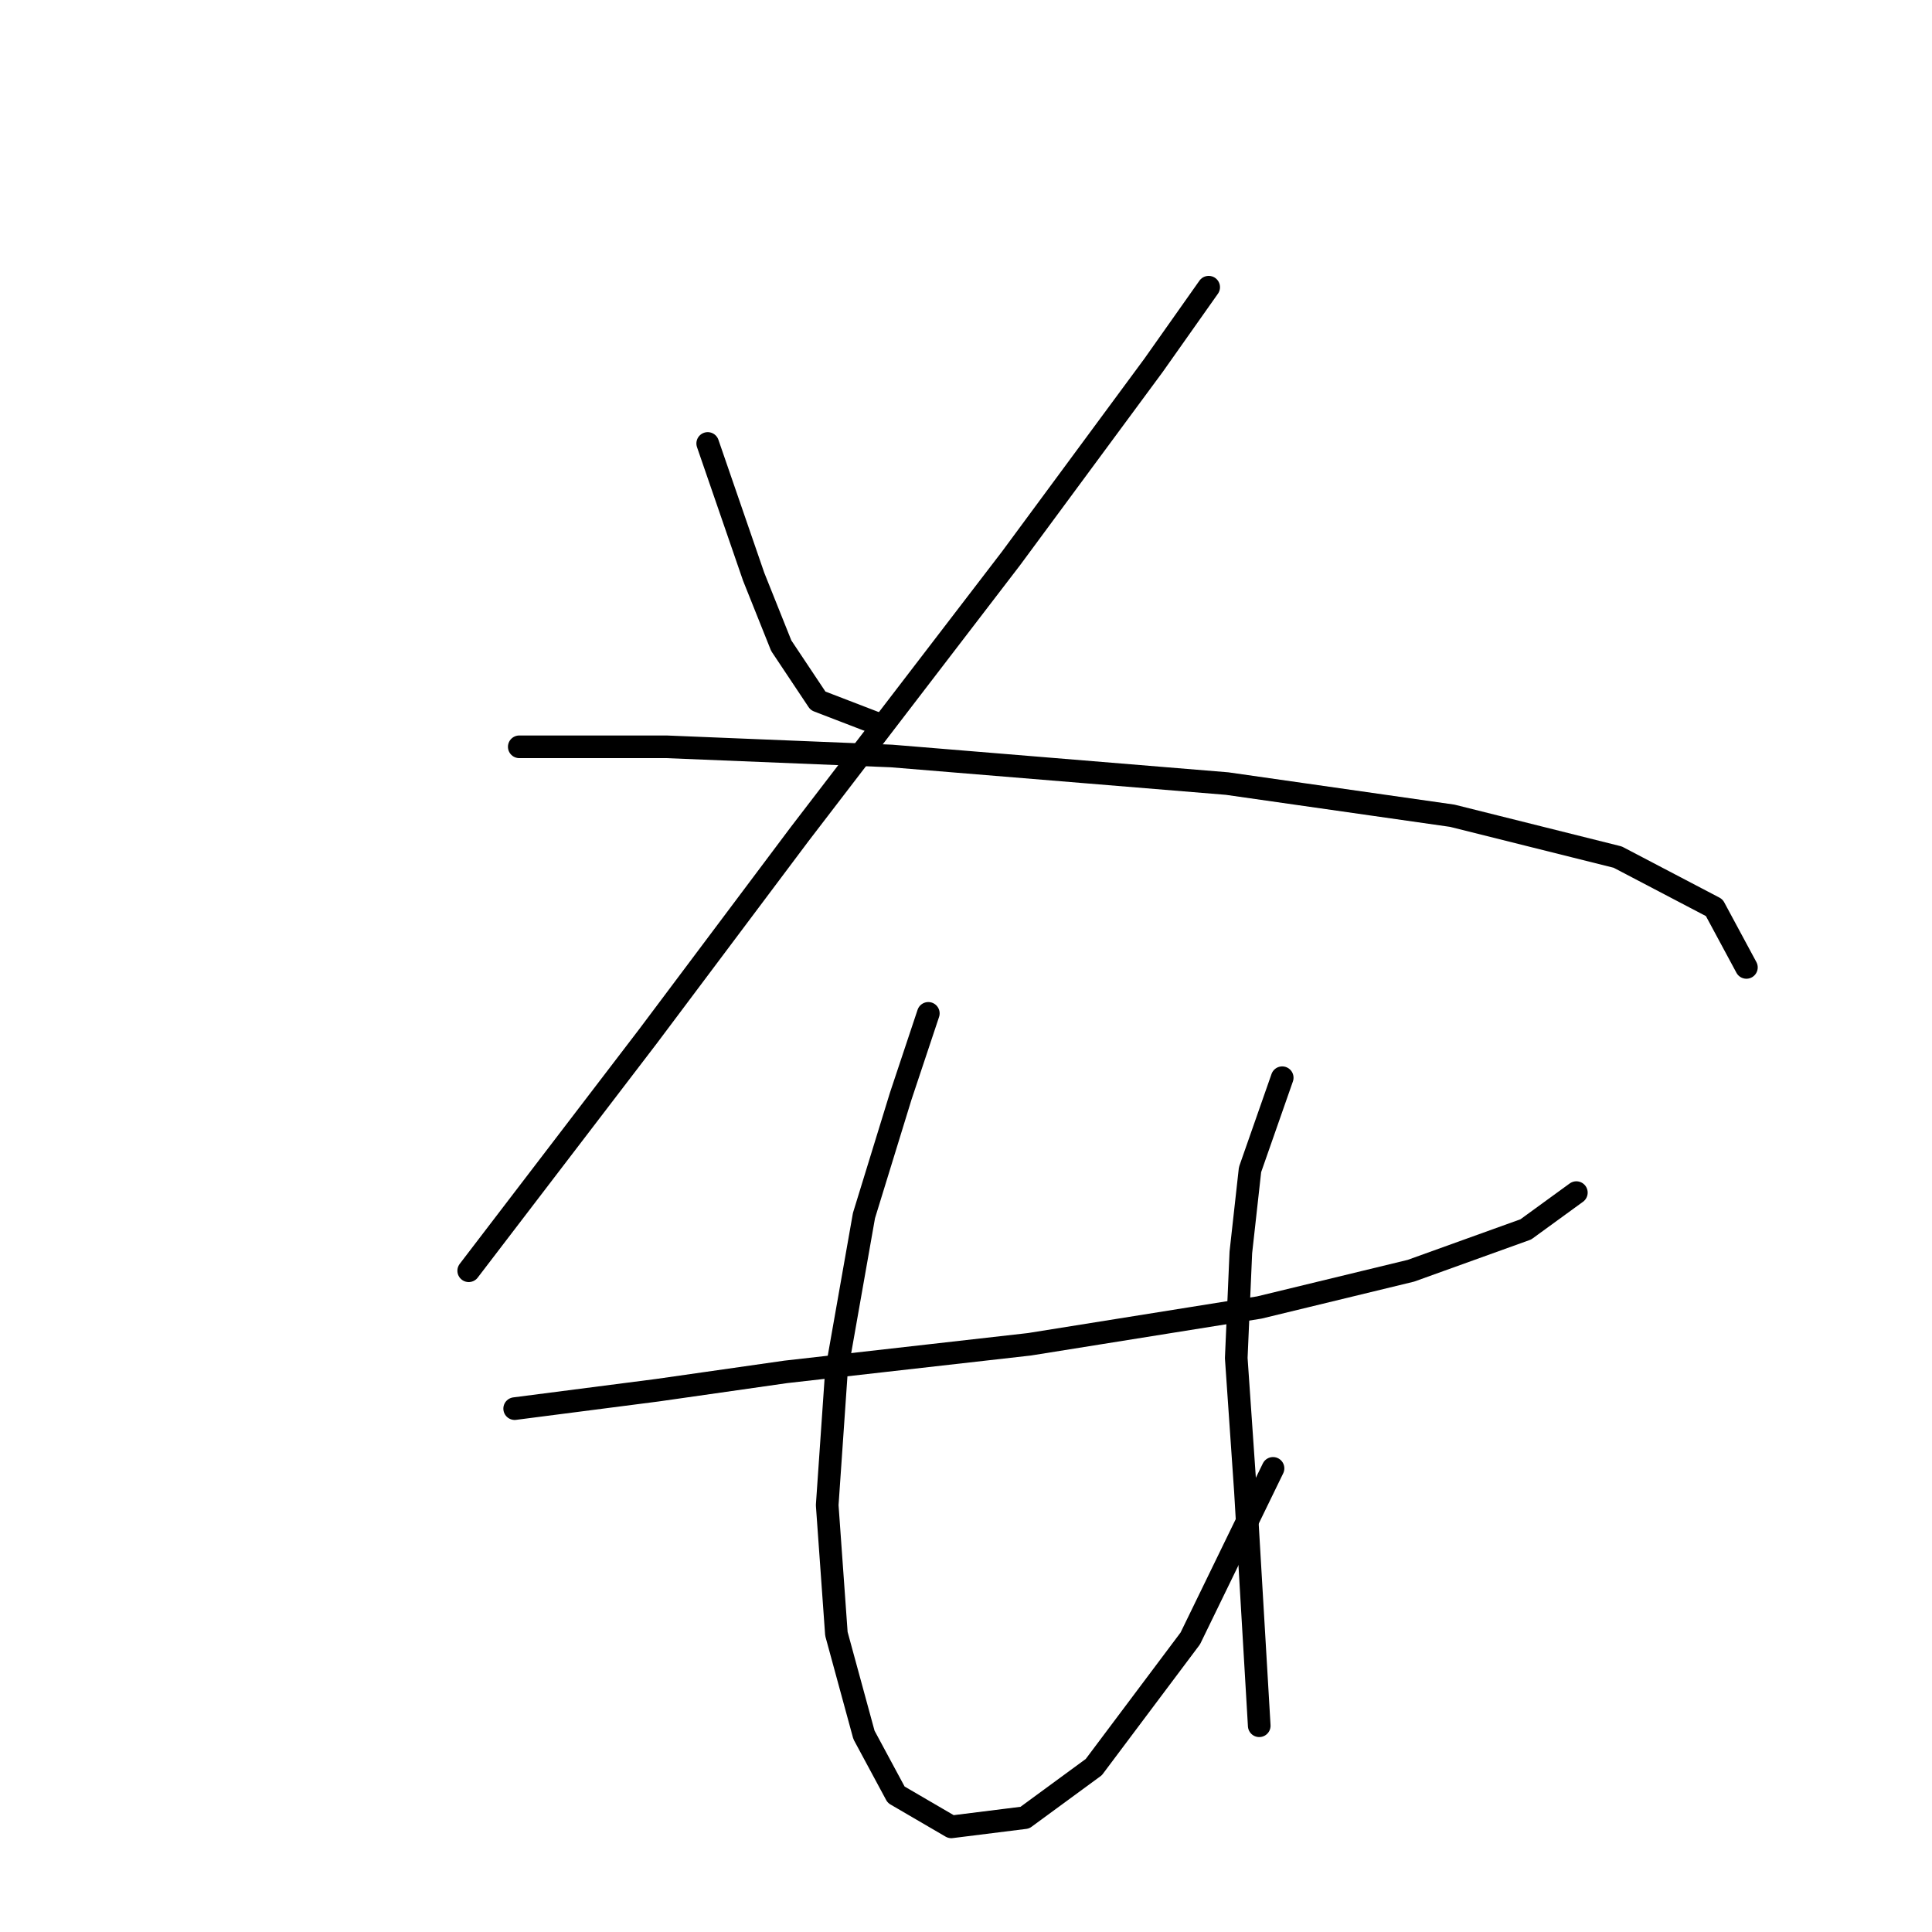 <?xml version="1.0" standalone="no"?>
    <svg width="256" height="256" xmlns="http://www.w3.org/2000/svg" version="1.1">
    <polyline stroke="black" stroke-width="3" stroke-linecap="round" fill="transparent" stroke-linejoin="round" points="93.775 58.761 99.865 76.422 103.519 85.557 108.391 92.865 116.308 95.91 116.308 95.91 " />
        <polyline stroke="black" stroke-width="3" stroke-linecap="round" fill="transparent" stroke-linejoin="round" points="160.156 38.055 152.848 48.408 133.969 73.986 105.955 110.526 85.858 137.322 70.024 158.028 62.107 168.381 62.107 168.381 " />
        <polyline stroke="black" stroke-width="3" stroke-linecap="round" fill="transparent" stroke-linejoin="round" points="68.806 98.955 88.294 98.955 118.135 100.173 162.592 103.827 192.432 108.09 214.356 113.571 227.145 120.27 231.408 128.187 231.408 128.187 " />
        <polyline stroke="black" stroke-width="3" stroke-linecap="round" fill="transparent" stroke-linejoin="round" points="68.197 186.65 87.076 184.215 104.128 181.779 136.405 178.125 166.855 173.253 186.952 168.381 202.176 162.9 208.875 158.028 208.875 158.028 " />
        <polyline stroke="black" stroke-width="3" stroke-linecap="round" fill="transparent" stroke-linejoin="round" points="123.007 134.277 119.353 145.239 114.481 161.073 110.827 181.779 109.609 199.439 110.827 216.491 114.481 229.889 118.744 237.806 126.052 242.069 135.796 240.851 144.931 234.152 157.72 217.1 168.682 194.567 168.682 194.567 " />
        <polyline stroke="black" stroke-width="3" stroke-linecap="round" fill="transparent" stroke-linejoin="round" points="169.9 142.803 165.637 154.983 164.419 165.945 163.81 179.952 165.028 197.612 166.855 228.671 166.855 228.671 " />
        </svg>